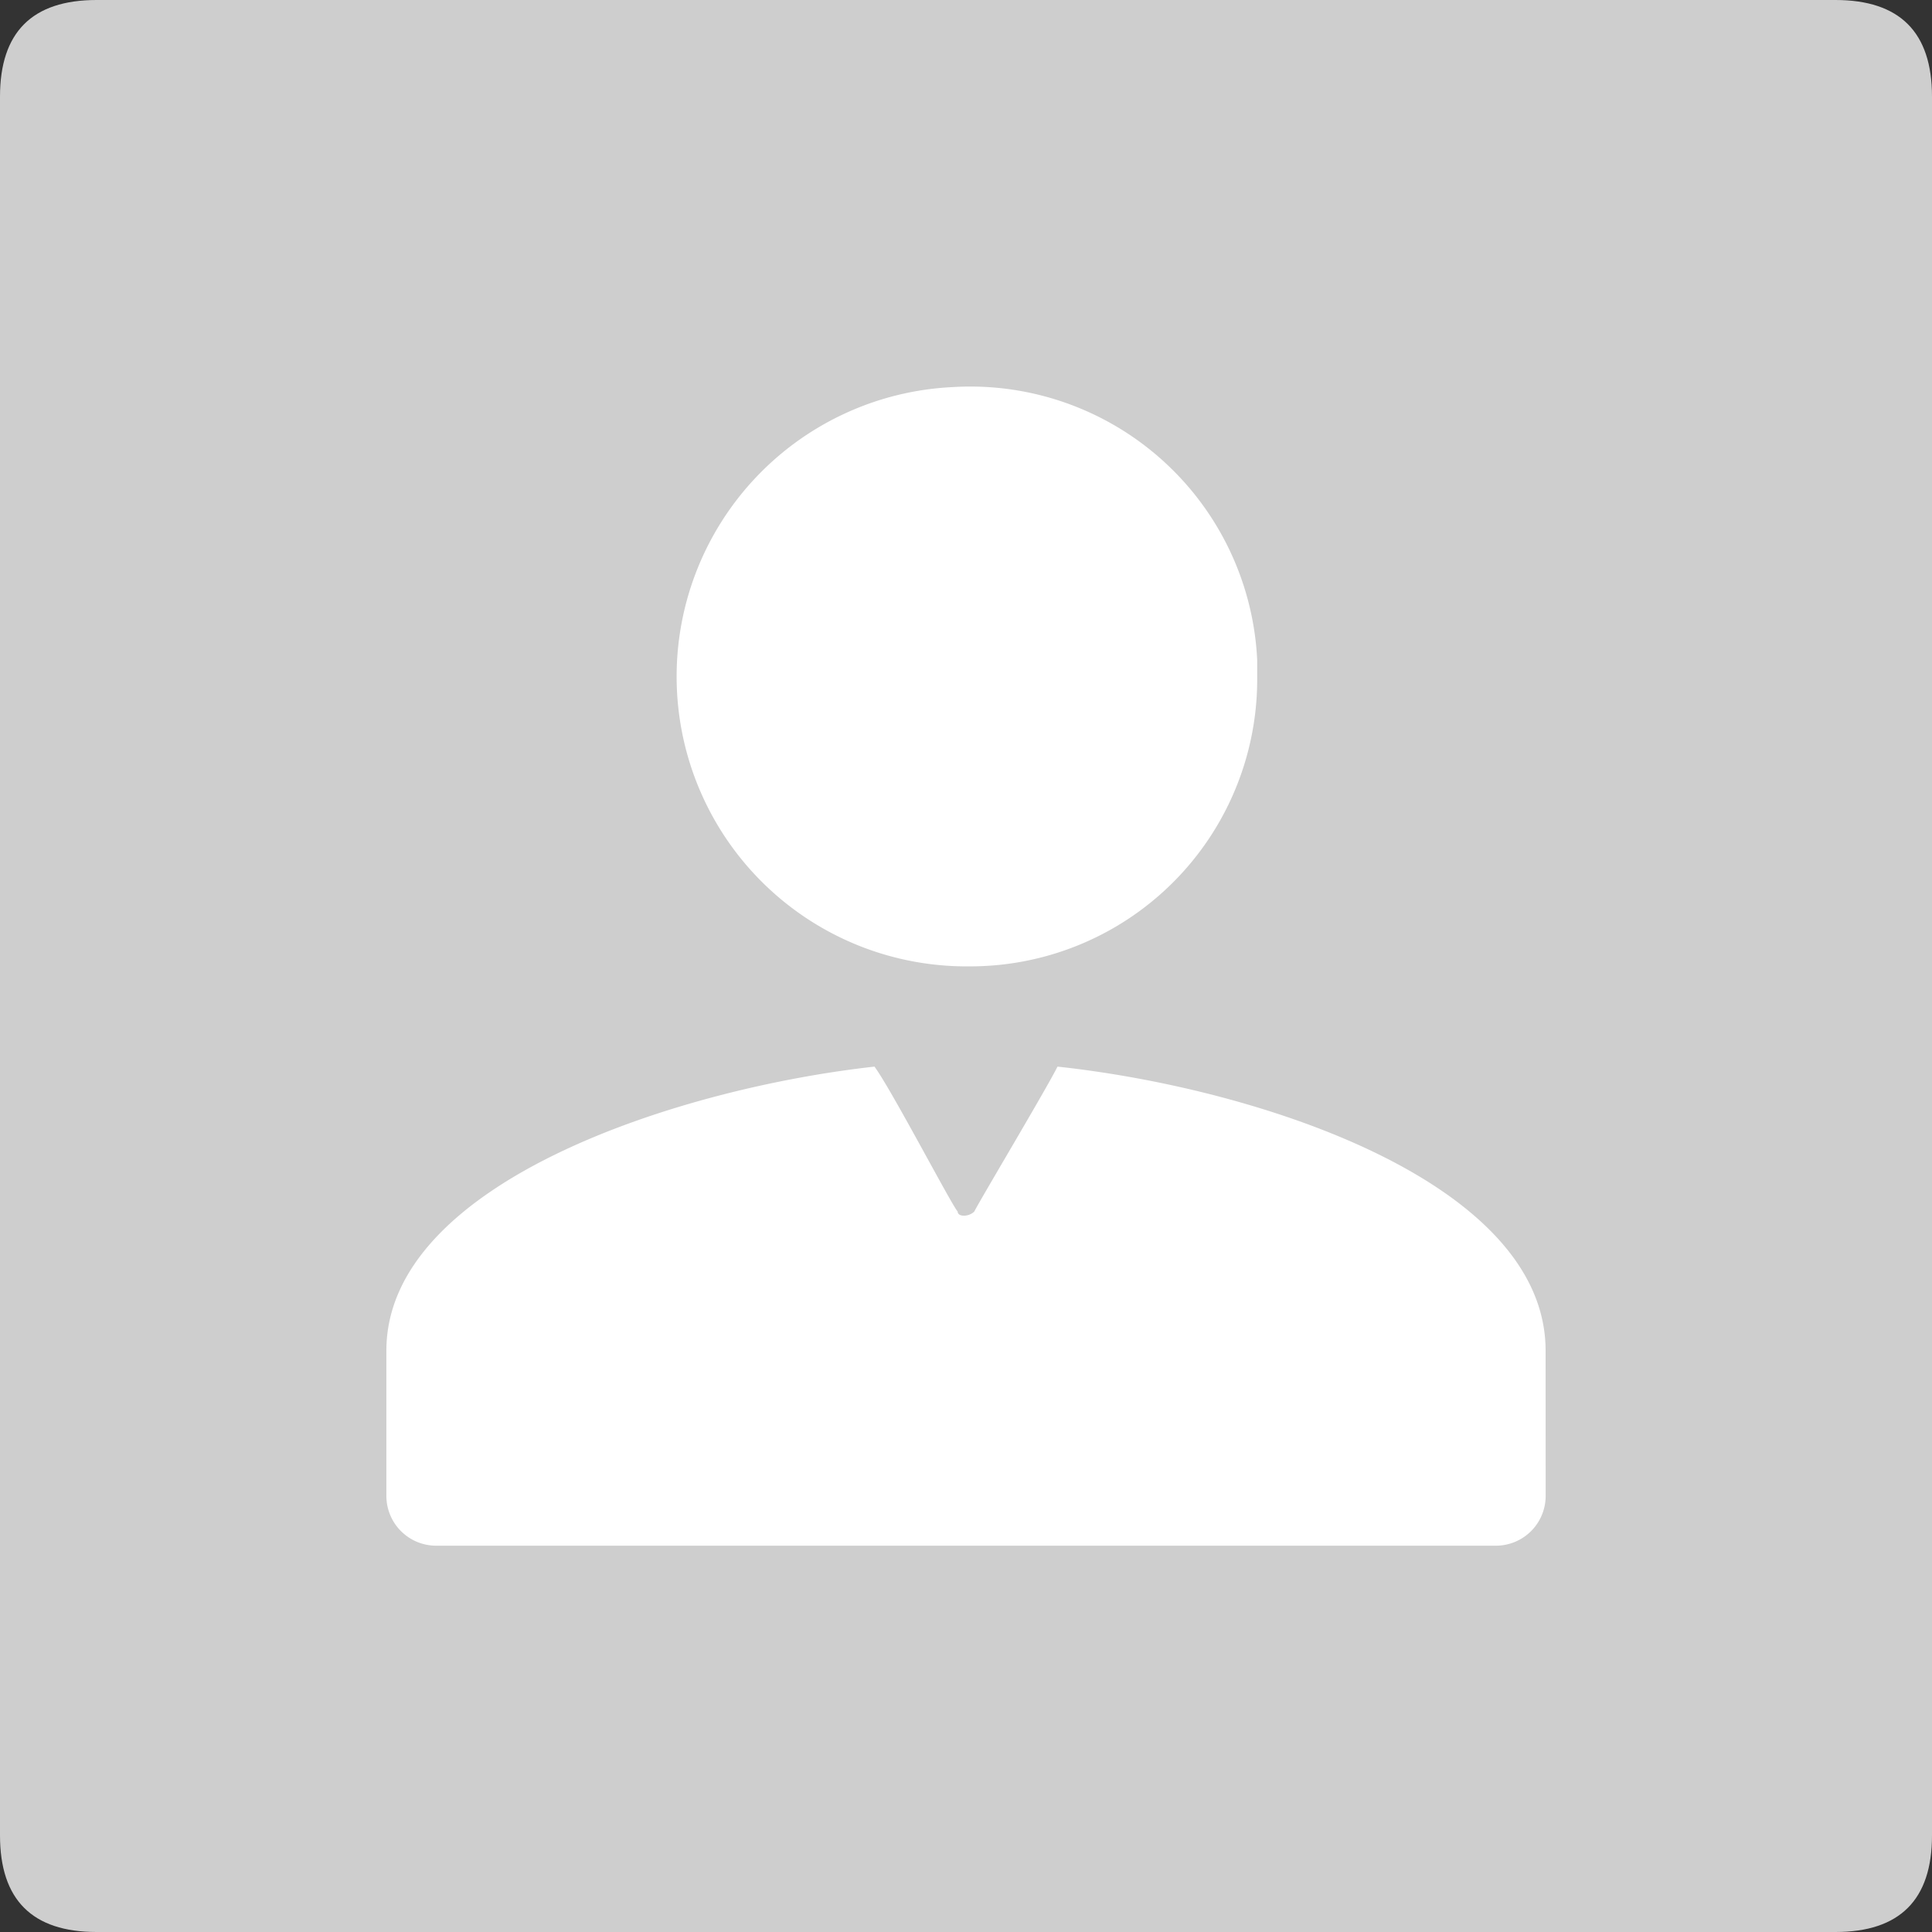 <svg t="1718281951473" class="icon" viewBox="0 0 1024 1024" version="1.1"
    xmlns="http://www.w3.org/2000/svg" p-id="10959" width="64" height="64">
    <rect x="0" y="0" width="1024" height="1024" fill="#333333" stroke="none"/>
    <path
        d="M0 0m51.2 0l921.6 0q51.2 0 51.2 51.2l0 921.6q0 51.2-51.2 51.2l-921.6 0q-51.2 0-51.2-51.2l0-921.6q0-51.2 51.2-51.2Z"
        fill="#cecece" p-id="10960" data-spm-anchor-id="a313x.search_index.0.i9.6d773a81sjv6pw"
        class="selected"></path>
    <path
        d="M513.472 512.192a152.141 152.141 0 0 0 152.87-153.51v-8.858a152.23 152.23 0 0 0-161.69-144.64 153.6 153.6 0 0 0 8.819 307.008zM819.2 715.878c0-88.563-149.926-138.752-258.701-150.554-5.875 11.802-41.152 70.848-44.096 76.8-2.944 2.957-8.819 2.957-8.819 0-2.944-2.957-35.277-64.947-44.096-76.8-105.83 11.802-258.701 61.99-258.701 150.554v76.8a26.406 26.406 0 0 0 26.458 26.573h561.536a26.406 26.406 0 0 0 26.458-26.573z"
        fill="#ffffff" p-id="10961" data-spm-anchor-id="a313x.search_index.0.i8.6d773a81sjv6pw"
        class=""></path>
</svg>